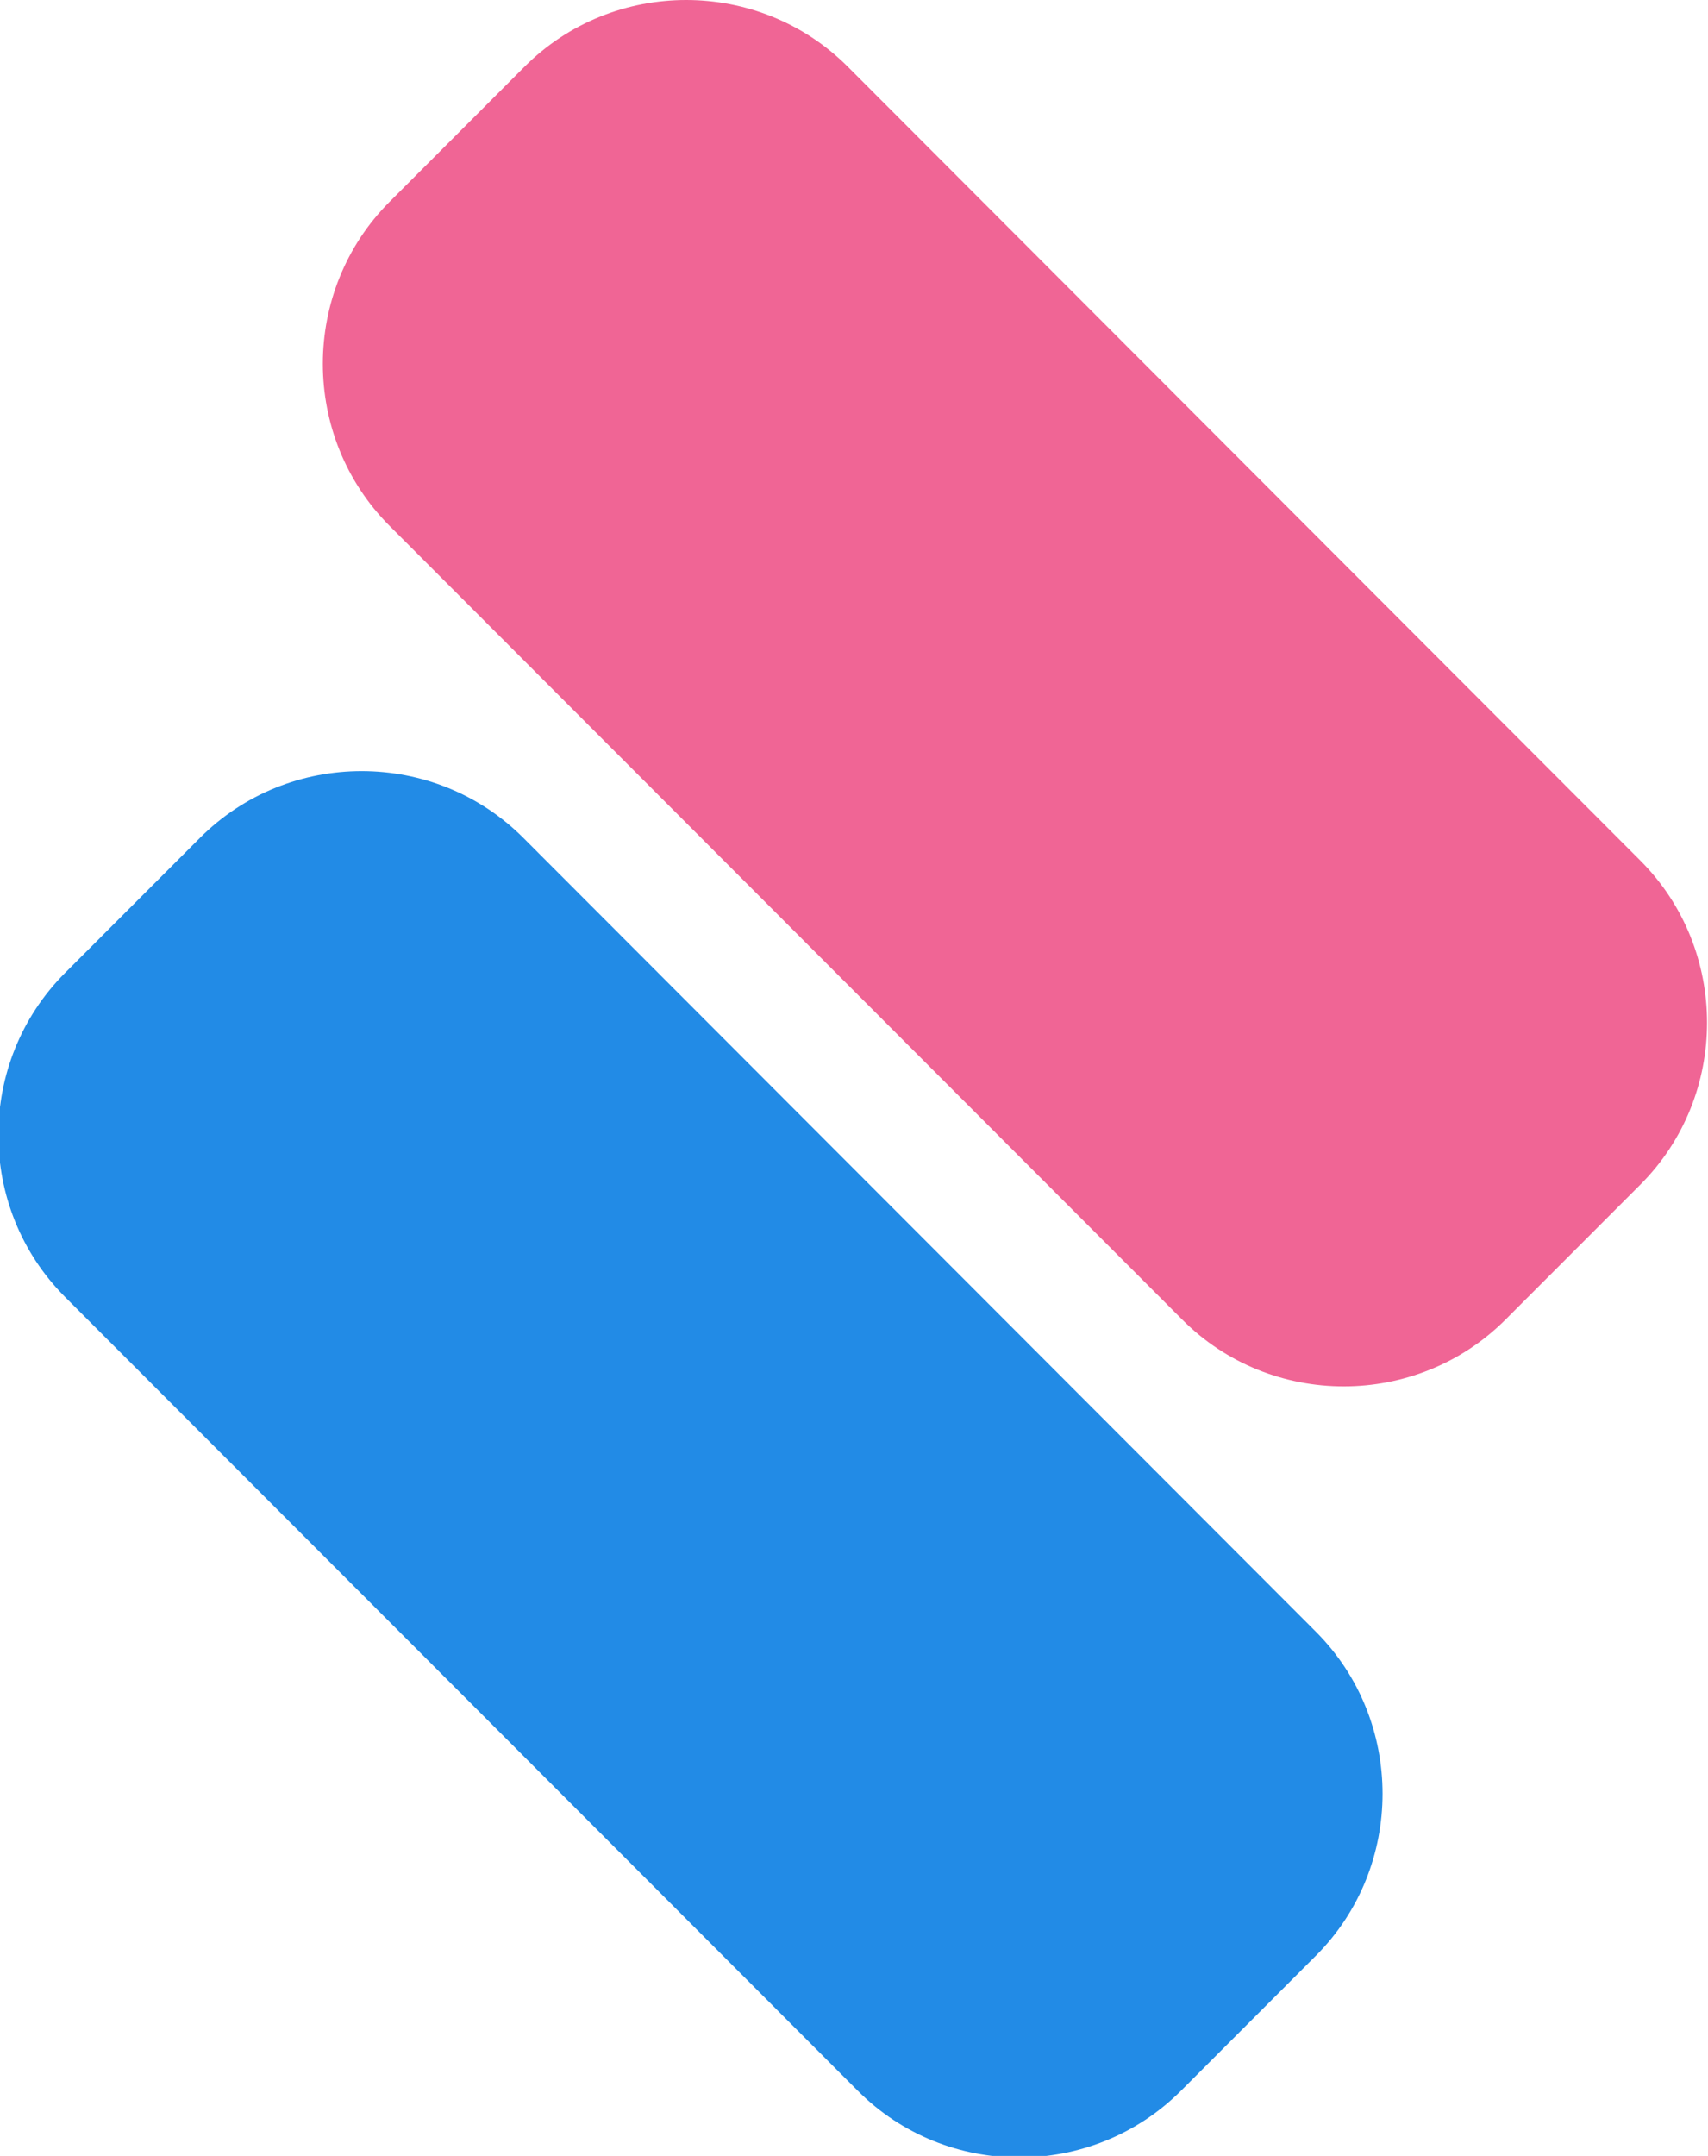 <svg width="455" height="574" viewBox="0 0 455 574" fill="none" xmlns="http://www.w3.org/2000/svg">
<g clip-path="url(#clip0_13_3)">
<path fill-rule="evenodd" clip-rule="evenodd" d="M17.333 259.033L53.267 223.082C76.936 199.379 115.747 199.379 139.415 223.082L350.538 434.441C374.223 458.144 374.223 497.022 350.538 520.707L314.637 556.625C290.901 580.361 252.107 580.361 228.473 556.625L17.333 345.316C-6.369 321.58 -6.369 282.769 17.333 259.033Z" fill="#228BE6"/>
<path fill-rule="evenodd" clip-rule="evenodd" d="M103.777 53.728L139.711 17.777C163.38 -5.926 202.19 -5.926 225.859 17.777L436.981 229.136C460.667 252.839 460.667 291.717 436.981 315.402L401.081 351.32C377.345 375.056 338.551 375.056 314.916 351.32L103.777 140.011C80.074 116.275 80.074 77.464 103.777 53.728Z" fill="#F06595"/>
</g>
<defs>
<clipPath id="clip0_13_3">
<rect width="455" height="574" fill="white"/>
</clipPath>
</defs>
</svg>
